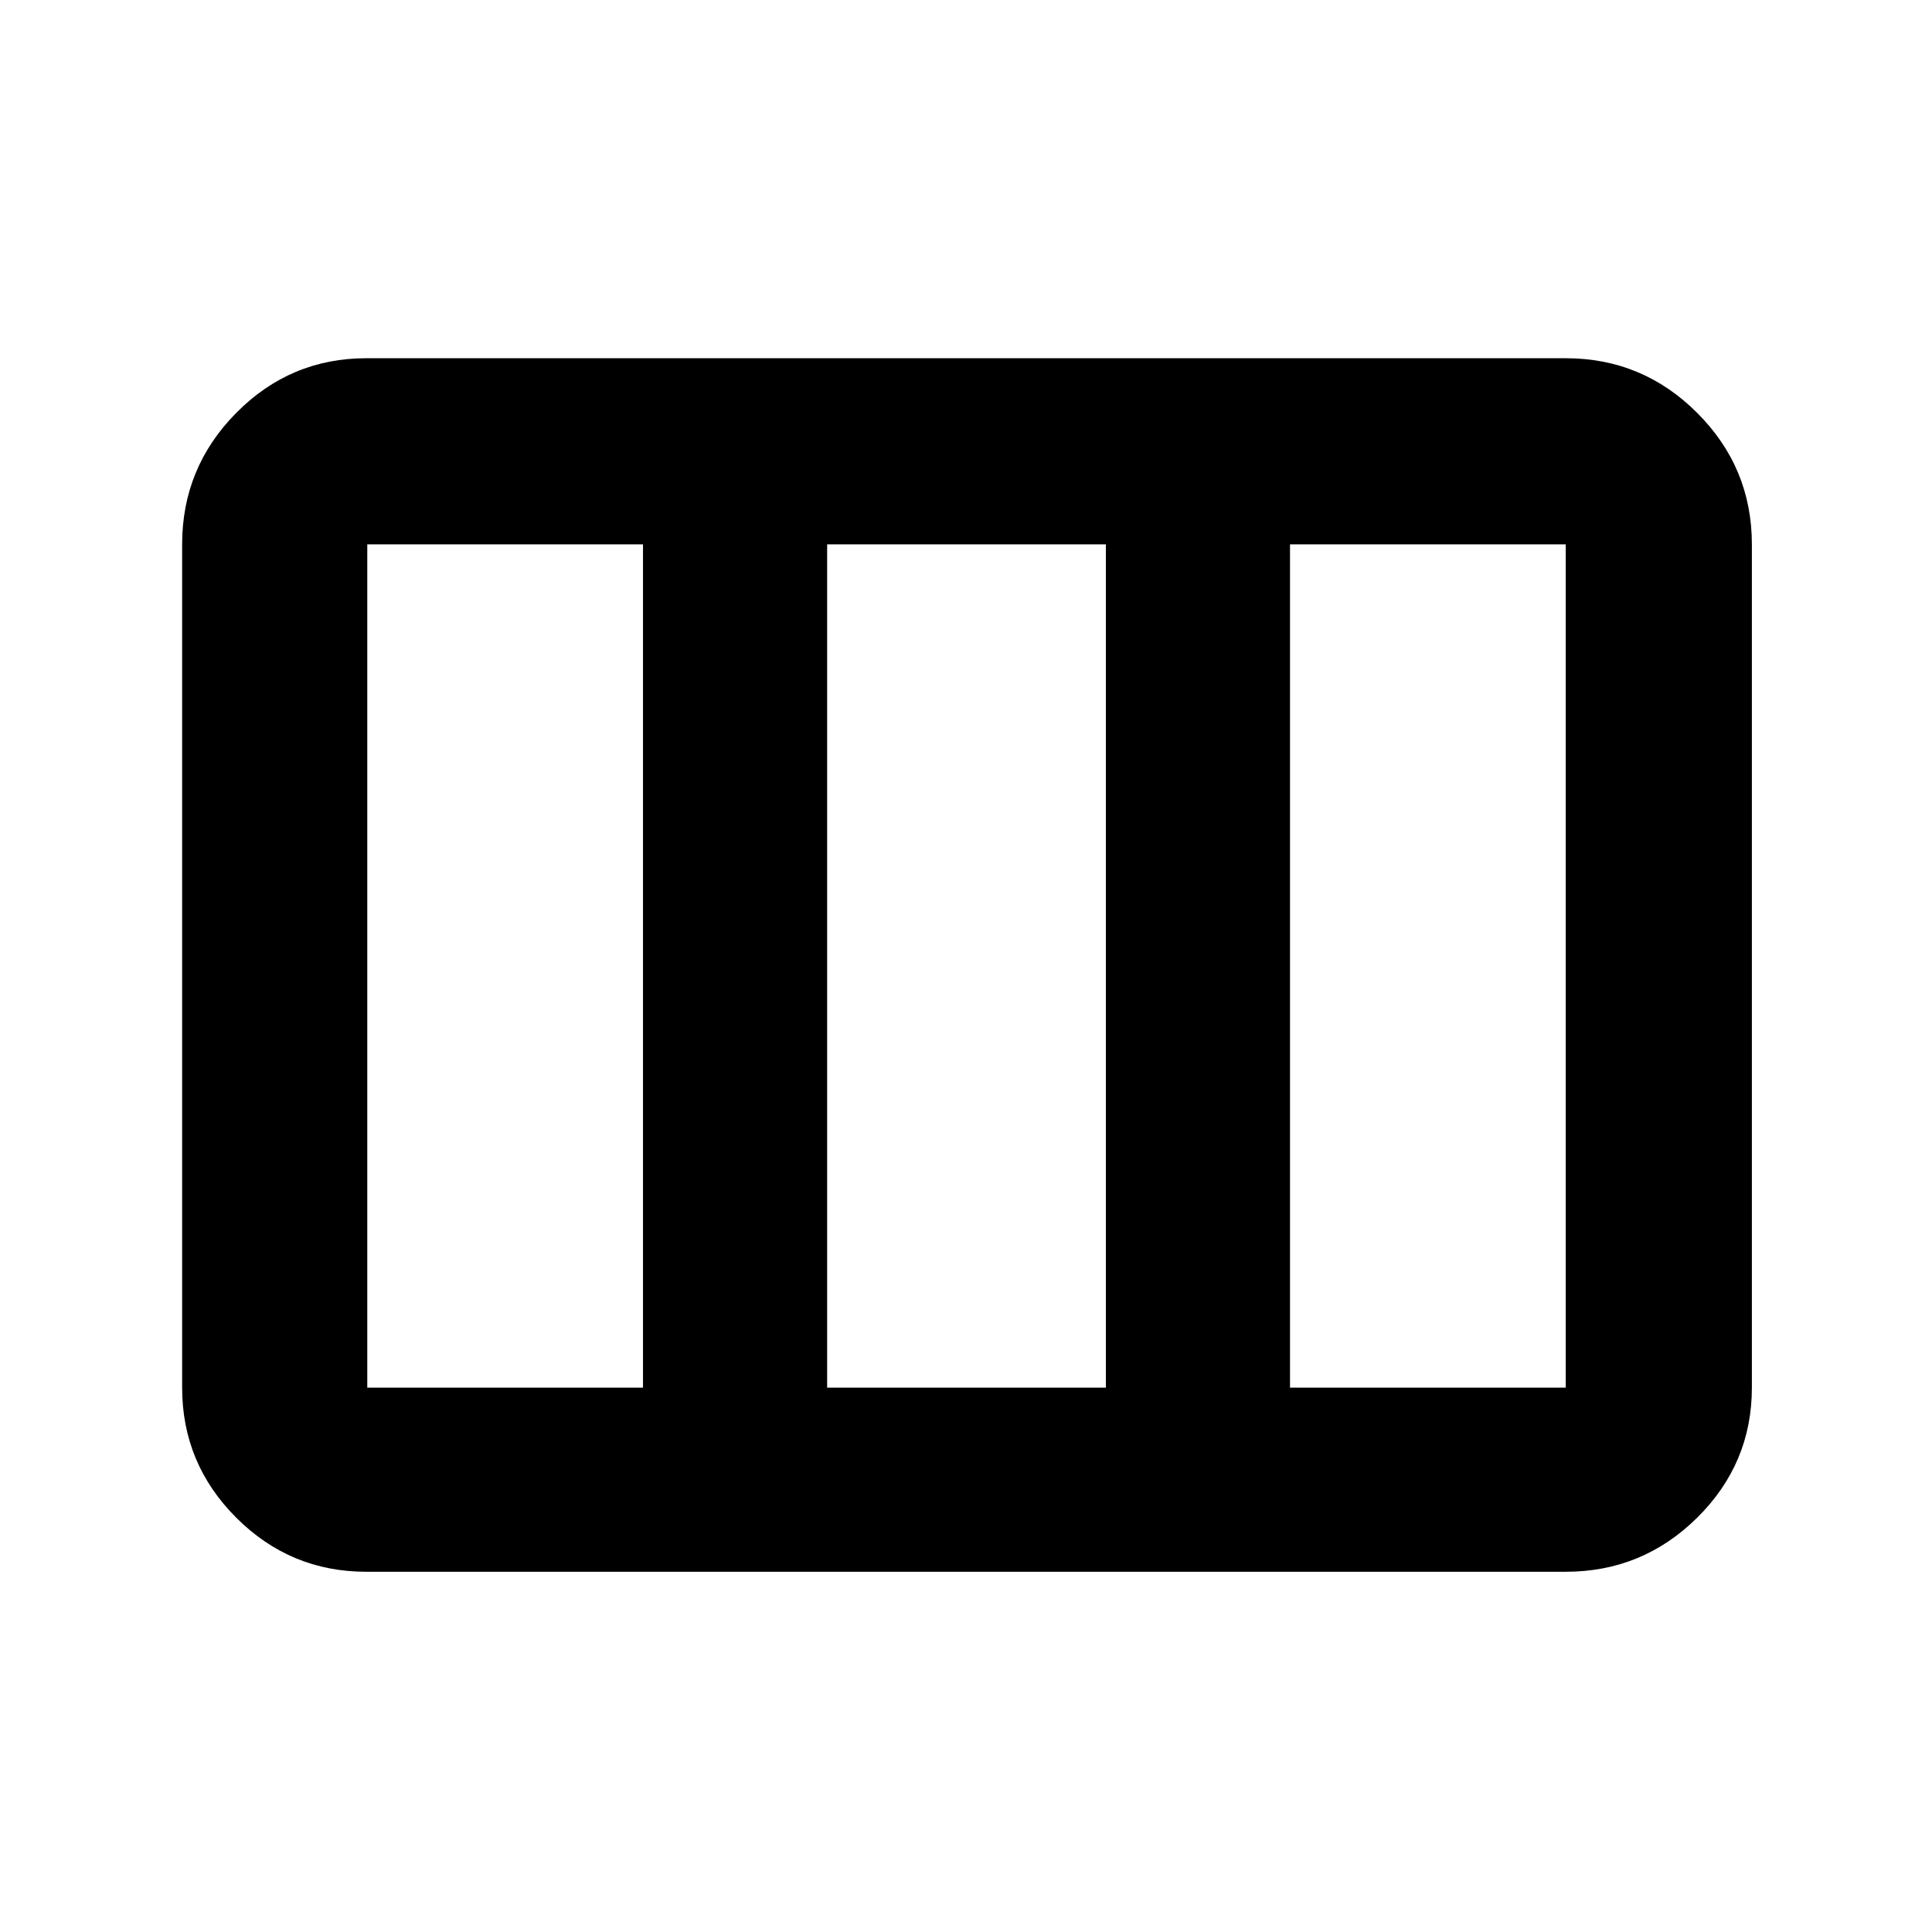 <svg xmlns="http://www.w3.org/2000/svg" height="48" viewBox="0 -960 960 960" width="48"><path d="M90.5-270.5v-419q0-38.16 26.88-65.33T182-782h596q38.16 0 65.33 27.17t27.17 65.33v419q0 37.74-27.17 64.62Q816.16-179 778-179H182q-37.74 0-64.62-26.88Q90.5-232.76 90.5-270.5Zm92 0h137v-419h-137v419Zm228.5 0h138.5v-419H411v419Zm230 0h137v-419H641v419Z"/></svg>